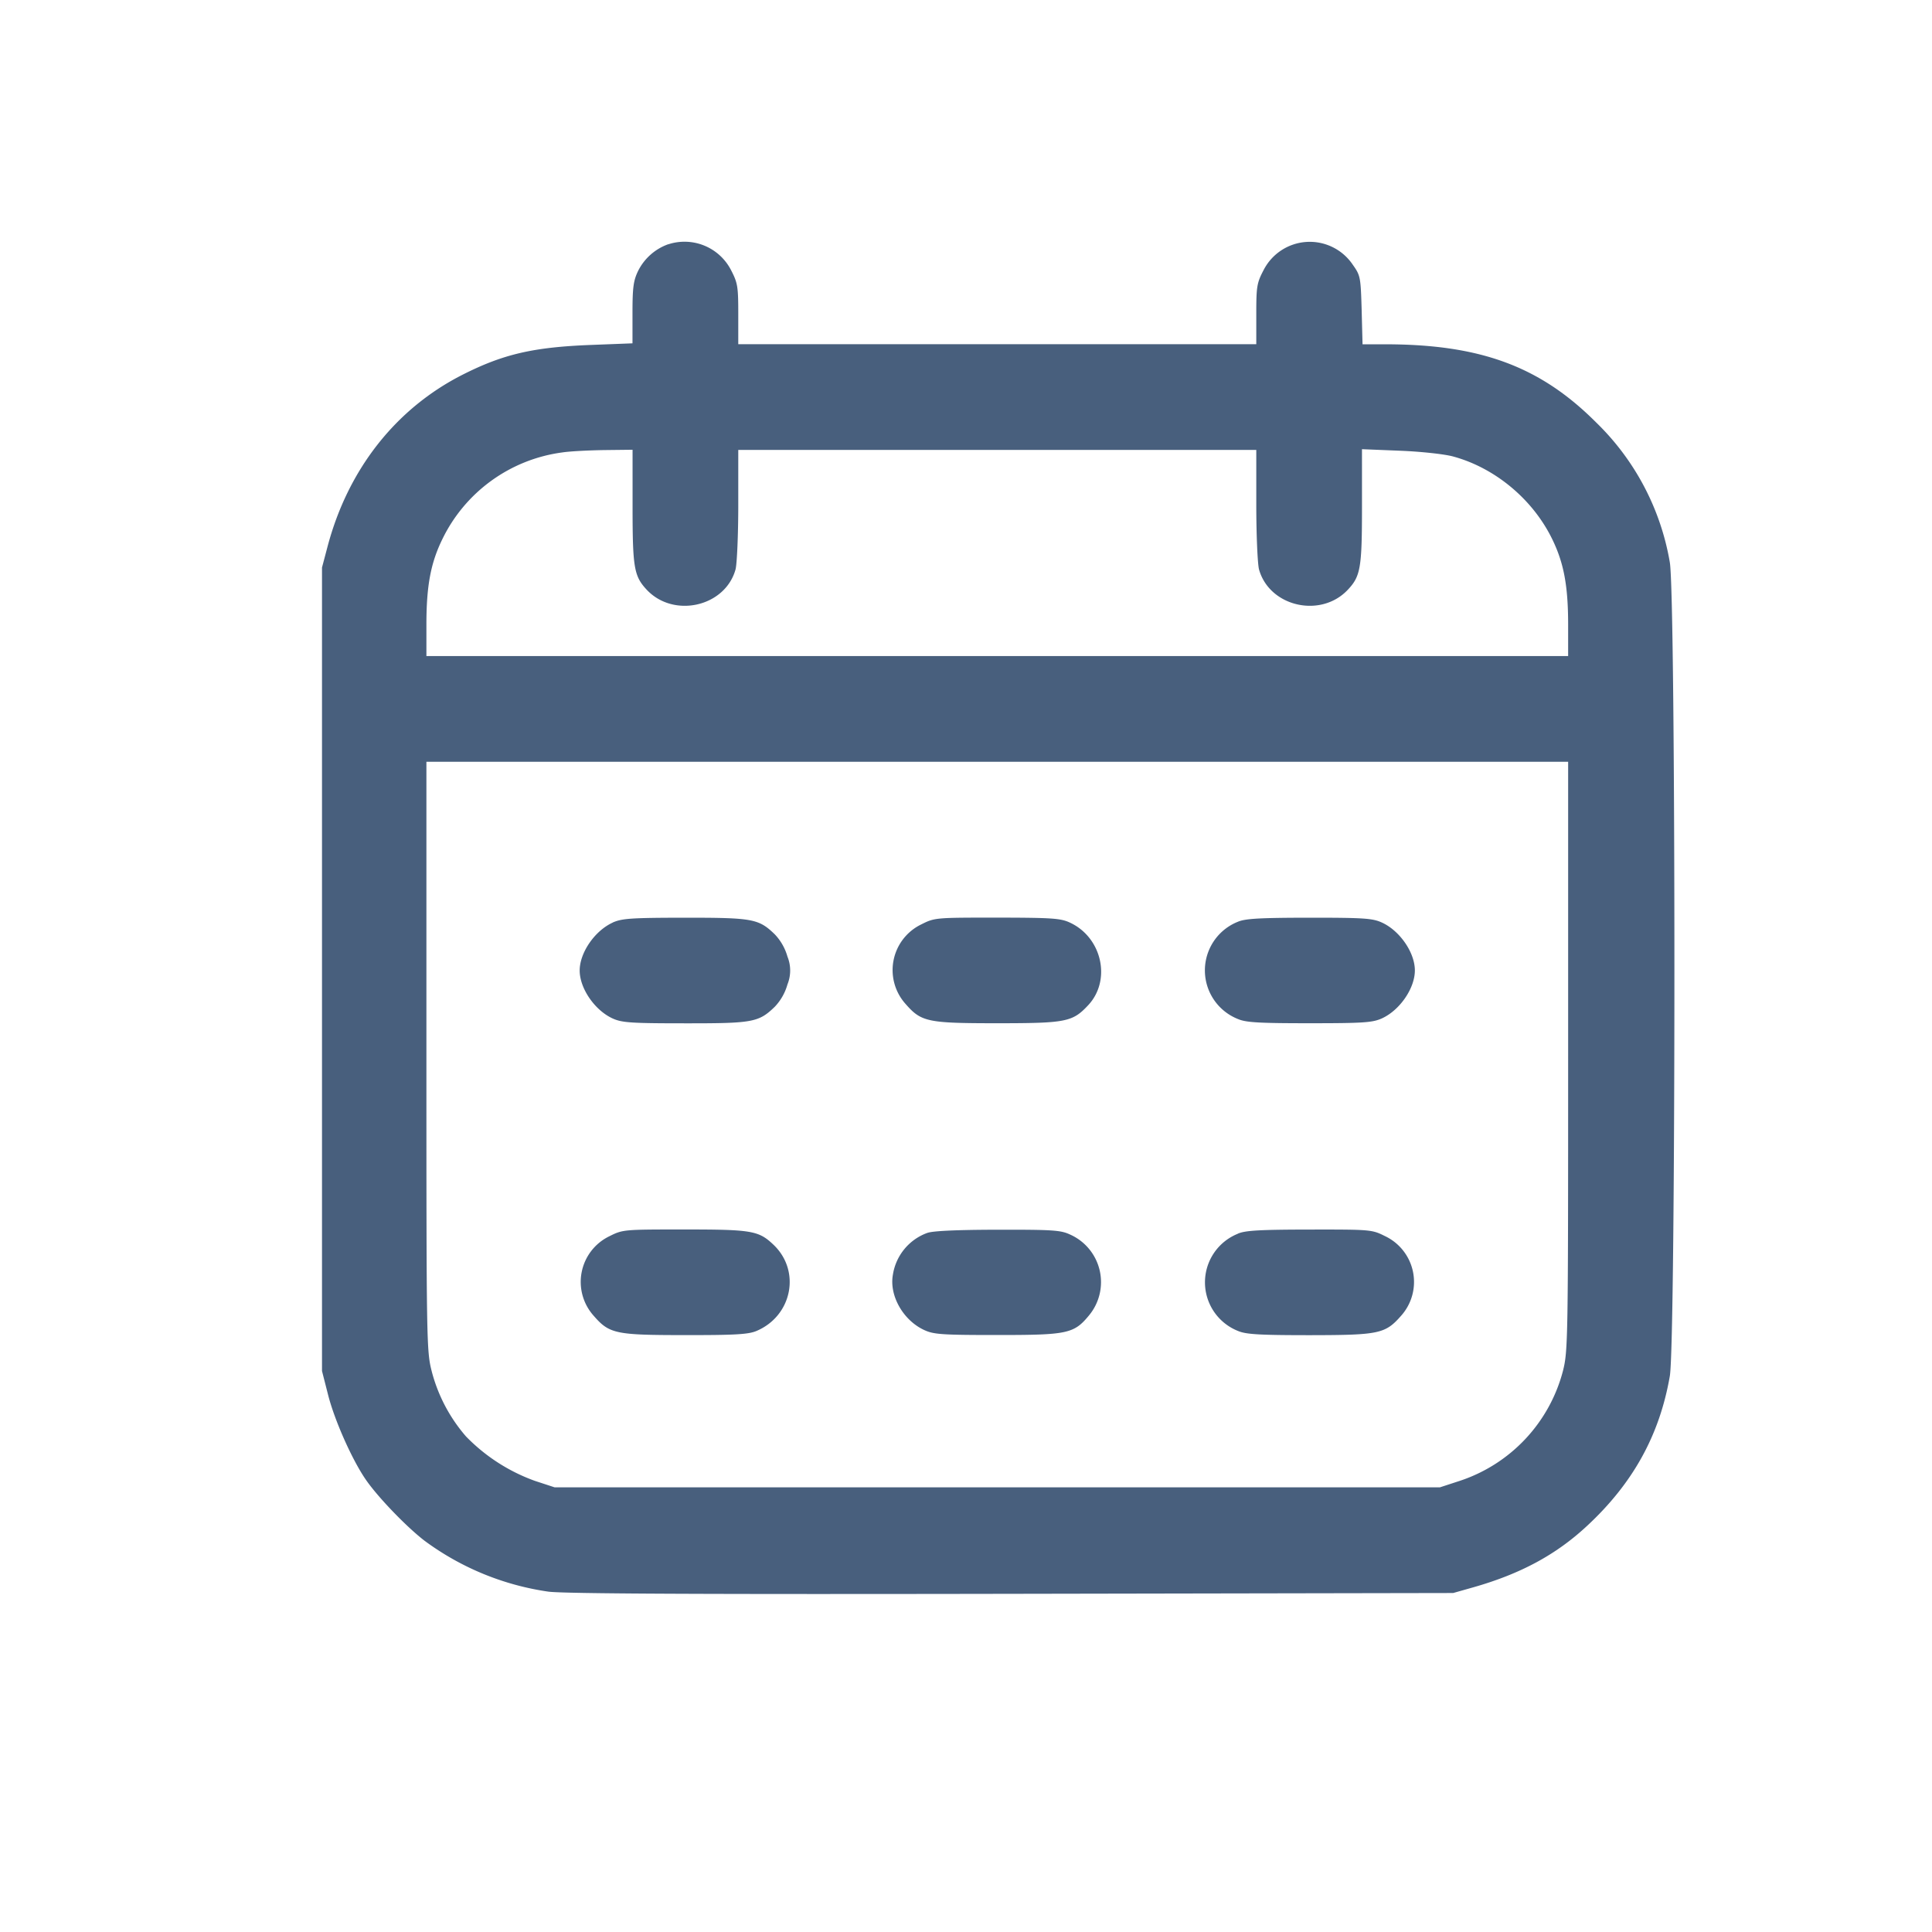 <svg xmlns="http://www.w3.org/2000/svg" width="24" height="24" fill="none"><path fill="#485F7D" fill-rule="evenodd" d="M8.301 3.034a.67.67 0 0 0-.374.331c-.058.12-.07.204-.07.521v.379l-.517.02c-.719.028-1.09.115-1.594.37-.828.42-1.42 1.172-1.675 2.127L4 7.05v9.981l.075.294c.08.317.298.807.468 1.054.148.216.505.587.73.76a3.4 3.4 0 0 0 1.539.633c.192.026 1.924.034 5.757.027l5.483-.01.254-.072c.585-.167 1.024-.404 1.407-.76.572-.53.903-1.129 1.03-1.862.076-.431.076-9.679 0-10.11a3.16 3.16 0 0 0-.918-1.74c-.69-.69-1.428-.965-2.599-.968h-.3l-.011-.425c-.012-.41-.015-.429-.11-.563a.644.644 0 0 0-1.107.064c-.085.162-.092.204-.092.55v.373H9.171v-.374c0-.345-.007-.387-.091-.549a.65.65 0 0 0-.779-.318m-.443 3.261c0 .755.018.86.174 1.028.335.36.976.214 1.105-.25.018-.067.034-.429.034-.803v-.682h6.435v.682c0 .374.016.736.034.803.13.464.77.61 1.105.25.157-.167.174-.273.174-1.033V5.58l.468.019c.262.01.554.042.662.071.522.141.992.532 1.233 1.027.144.295.197.577.198 1.051v.402H5.297v-.402c.001-.474.054-.756.198-1.05A1.94 1.94 0 0 1 6.987 5.62c.09-.014.324-.026.518-.029l.353-.004zm11.622 6.823c0 3.55-.002 3.663-.065 3.913a1.96 1.96 0 0 1-1.282 1.364l-.245.08H6.889l-.244-.08a2.26 2.26 0 0 1-.857-.553 2 2 0 0 1-.426-.812c-.063-.249-.065-.366-.065-3.912V9.463H19.48zM7.611 11.461c-.222.101-.41.373-.41.595 0 .223.188.495.41.596.115.052.228.06.896.06.845.001.917-.012 1.117-.205a.66.66 0 0 0 .158-.278.46.46 0 0 0 0-.346.66.66 0 0 0-.158-.277c-.2-.193-.272-.206-1.117-.206-.668.001-.78.009-.896.06m3.832.024a.63.63 0 0 0-.194.987c.196.224.27.24 1.14.24.855 0 .934-.016 1.128-.223.291-.31.174-.842-.226-1.027-.115-.054-.222-.061-.904-.062-.768 0-.775 0-.944.085m3.933-.033a.65.65 0 0 0 .008 1.21c.098.041.268.05.886.05.668 0 .78-.008.896-.06.222-.101.41-.373.41-.596s-.188-.494-.41-.595c-.116-.053-.226-.06-.903-.06-.616.001-.795.011-.887.051m-7.808 3.907a.63.63 0 0 0-.193.987c.195.224.271.24 1.132.24.618.001.788-.009.887-.05.446-.186.558-.746.215-1.072-.185-.176-.27-.19-1.104-.19-.759 0-.767 0-.937.085m3.95-.042a.66.66 0 0 0-.426.518c-.048.26.128.57.393.69.116.053.227.06.904.06.874 0 .952-.016 1.141-.246a.647.647 0 0 0-.239-1.003c-.116-.054-.218-.06-.902-.059-.51.001-.805.015-.87.04m3.858.01a.65.65 0 0 0 .008 1.21c.098.04.268.05.886.05.86-.001.937-.017 1.133-.24a.63.63 0 0 0-.202-.992c-.16-.08-.179-.081-.936-.08-.617.001-.797.011-.889.051" clip-rule="evenodd"/></svg>